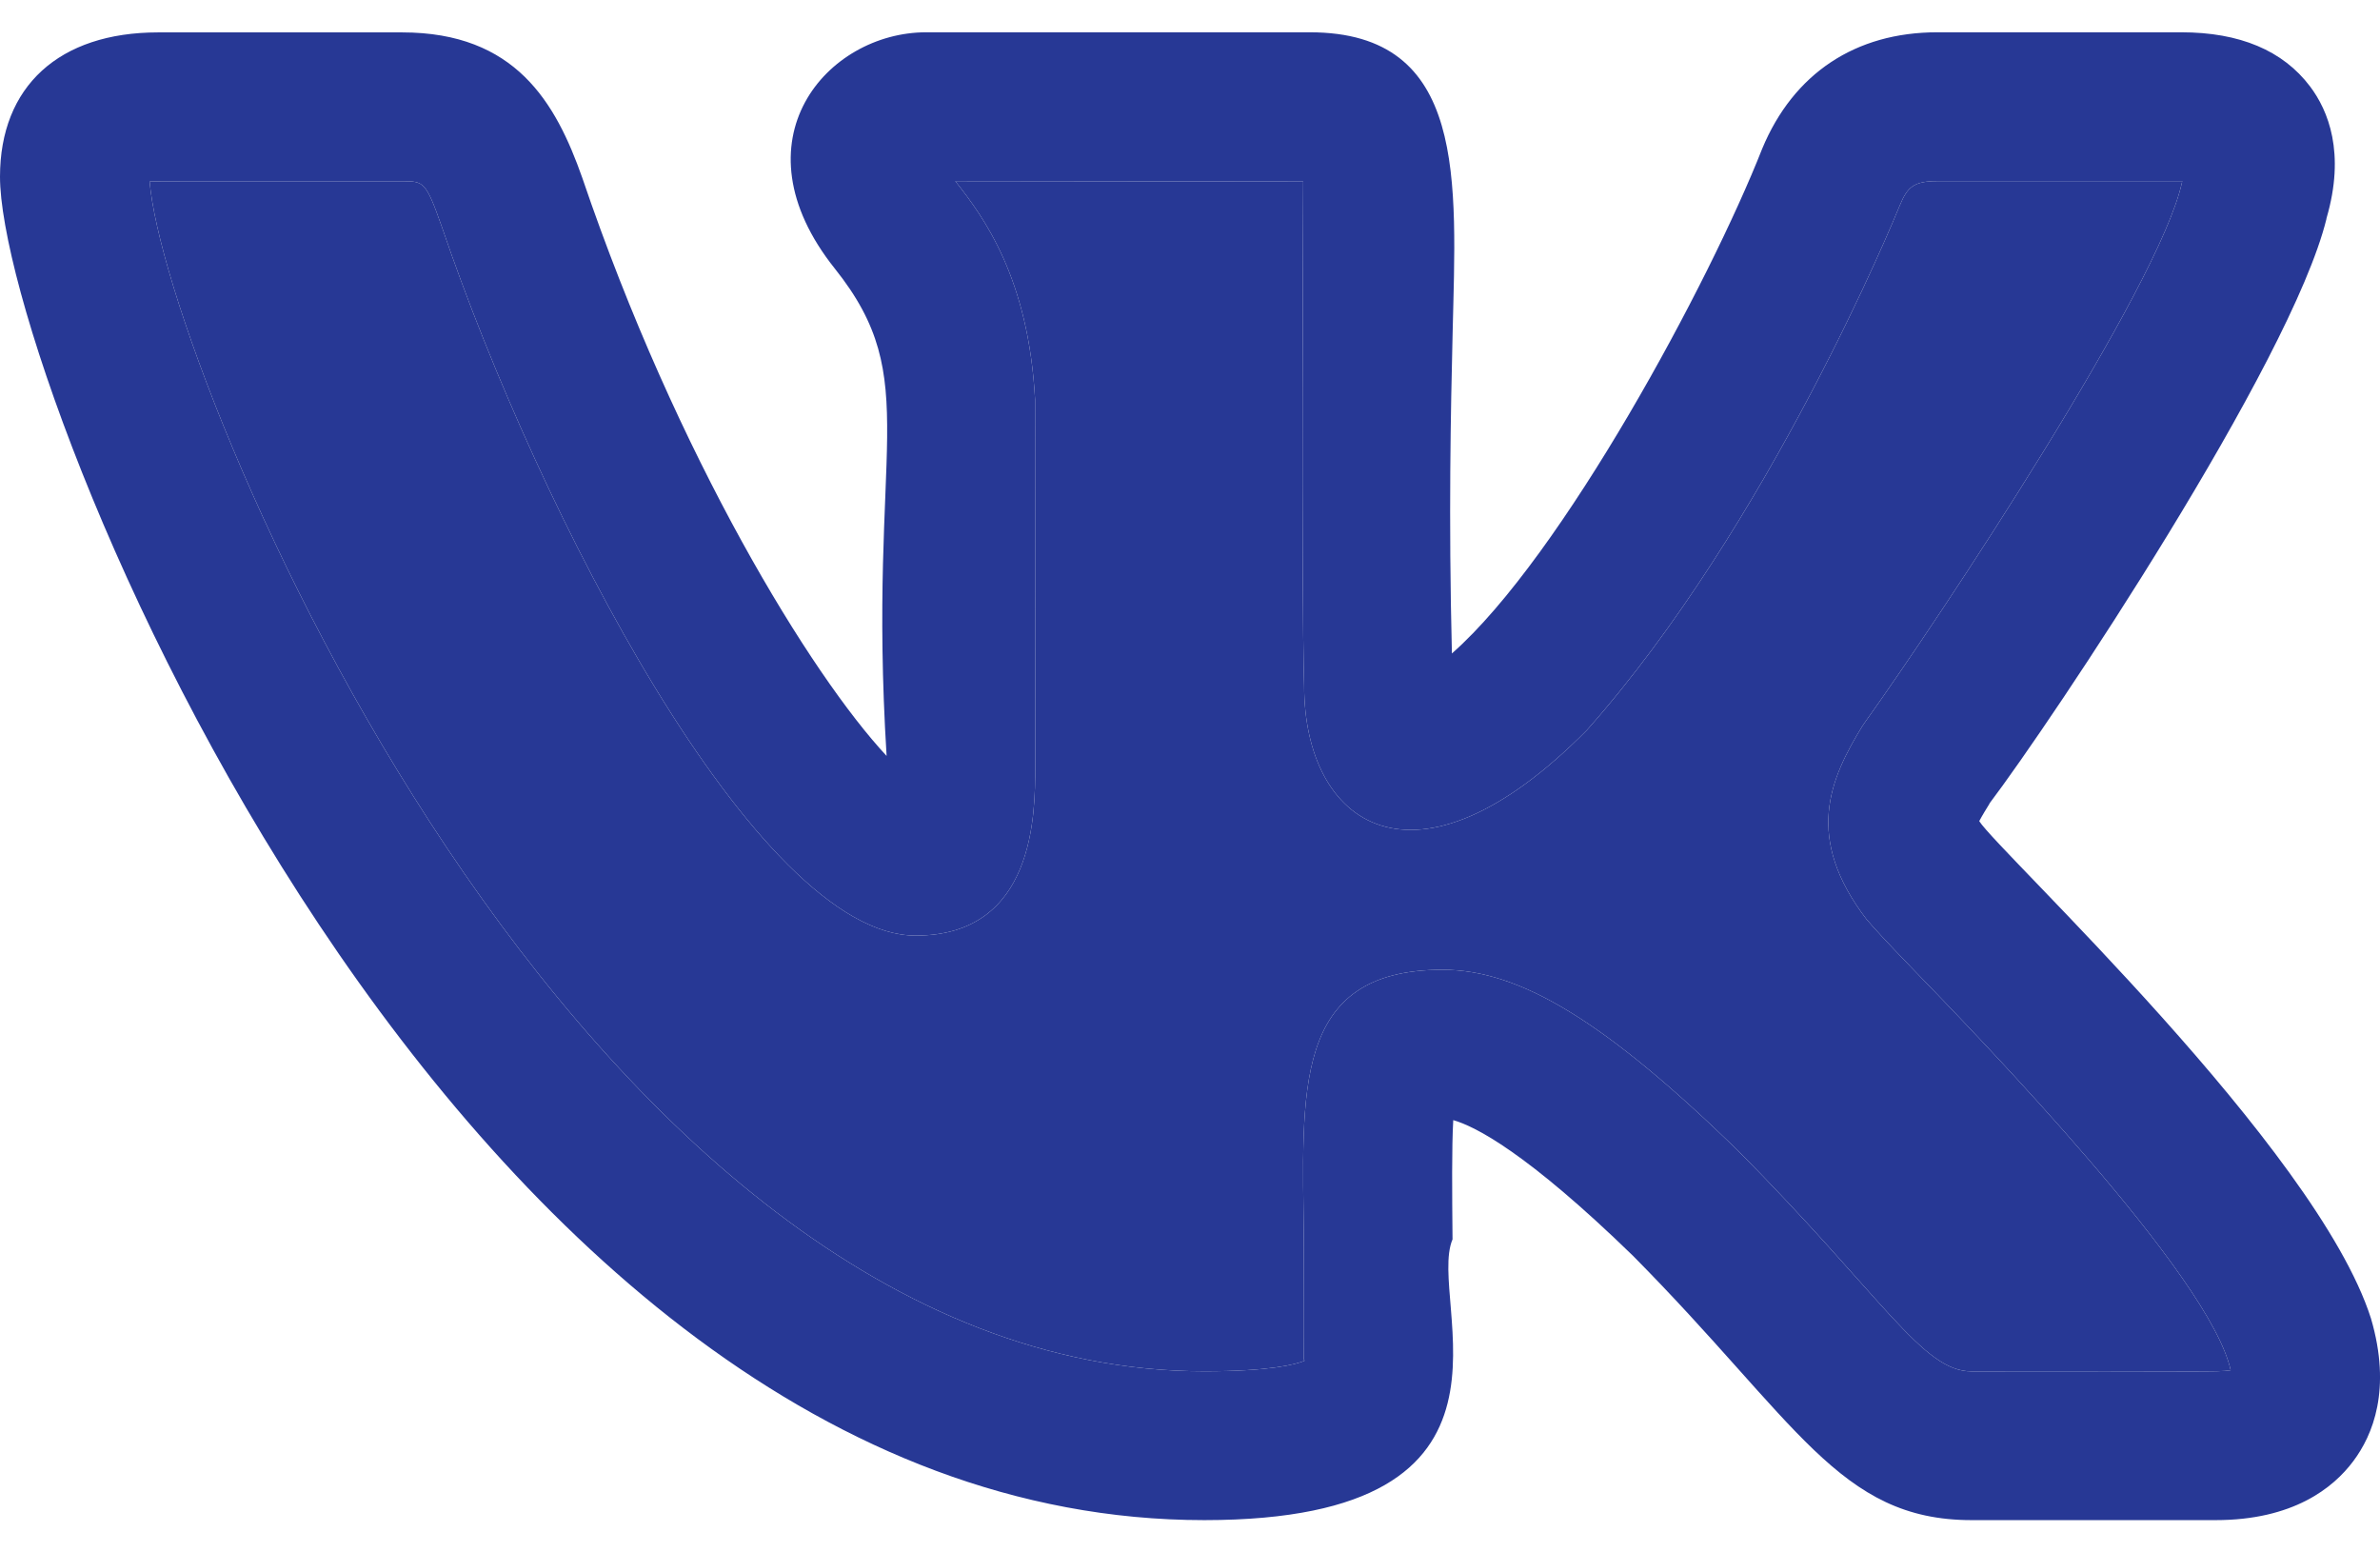 <svg width="23" height="15" viewBox="0 0 23 15" fill="none" xmlns="http://www.w3.org/2000/svg">
<path d="M11.639 14.688C14.966 14.688 13.78 12.581 14.037 11.975C14.033 11.523 14.029 11.088 14.044 10.823C14.255 10.883 14.753 11.135 15.78 12.133C17.366 13.734 17.771 14.688 19.053 14.688H21.411C22.159 14.688 22.548 14.378 22.742 14.118C22.93 13.867 23.114 13.426 22.913 12.74C22.387 11.088 19.318 8.235 19.127 7.934C19.156 7.879 19.202 7.805 19.226 7.766H19.224C19.83 6.966 22.141 3.503 22.482 2.117C22.483 2.115 22.483 2.112 22.483 2.109C22.668 1.477 22.499 1.067 22.324 0.835C22.062 0.488 21.644 0.312 21.079 0.312H18.721C17.931 0.312 17.332 0.71 17.03 1.436C16.523 2.725 15.098 5.375 14.031 6.314C13.998 4.984 14.02 3.97 14.038 3.215C14.072 1.744 14.183 0.312 12.657 0.312H8.95C7.993 0.312 7.078 1.357 8.069 2.597C8.935 3.684 8.381 4.29 8.568 7.304C7.839 6.523 6.543 4.414 5.627 1.718C5.37 0.989 4.981 0.313 3.886 0.313H1.528C0.571 0.313 0 0.835 0 1.708C0 3.669 4.34 14.688 11.639 14.688ZM3.886 1.751C4.094 1.751 4.115 1.751 4.269 2.189C5.208 4.952 7.312 9.04 8.849 9.04C10.004 9.04 10.004 7.856 10.004 7.411L10.003 3.863C9.94 2.689 9.512 2.105 9.232 1.75L12.594 1.754C12.595 1.77 12.574 5.678 12.603 6.625C12.603 7.97 13.671 8.74 15.337 7.053C17.096 5.069 18.312 2.102 18.361 1.981C18.433 1.808 18.495 1.75 18.721 1.75H21.079H21.089C21.088 1.753 21.088 1.756 21.087 1.759C20.872 2.765 18.743 5.971 18.031 6.967C18.02 6.982 18.009 6.999 17.998 7.015C17.685 7.527 17.43 8.092 18.042 8.888H18.043C18.098 8.955 18.243 9.112 18.454 9.33C18.46 9.337 18.466 9.344 18.473 9.35C19.152 10.051 21.359 12.329 21.557 13.24C21.424 13.261 21.281 13.246 19.053 13.251C18.578 13.251 18.207 12.542 16.792 11.114C15.519 9.876 14.693 9.37 13.941 9.37C12.48 9.37 12.587 10.555 12.6 11.989C12.605 13.543 12.595 13.052 12.606 13.149C12.521 13.183 12.276 13.25 11.639 13.25C5.558 13.25 1.599 3.599 1.446 1.754C1.499 1.749 2.224 1.752 3.886 1.751Z" fill="#273895"/>
<path d="M3.886 1.751C4.094 1.751 4.115 1.751 4.269 2.189C5.208 4.952 7.312 9.04 8.849 9.04C10.004 9.04 10.004 7.856 10.004 7.411L10.003 3.863C9.94 2.689 9.512 2.105 9.232 1.75L12.594 1.754C12.595 1.77 12.574 5.678 12.603 6.625C12.603 7.97 13.671 8.74 15.337 7.053C17.096 5.069 18.312 2.102 18.361 1.981C18.433 1.808 18.495 1.75 18.721 1.75H21.079H21.089C21.088 1.753 21.088 1.756 21.087 1.759C20.872 2.765 18.743 5.971 18.031 6.967C18.02 6.982 18.009 6.999 17.998 7.015C17.685 7.527 17.43 8.092 18.042 8.888H18.043C18.098 8.955 18.243 9.112 18.454 9.33L18.473 9.35C19.152 10.051 21.359 12.329 21.557 13.24C21.424 13.261 21.281 13.246 19.053 13.251C18.578 13.251 18.207 12.542 16.792 11.114C15.519 9.876 14.693 9.37 13.941 9.37C12.48 9.37 12.587 10.555 12.6 11.989C12.605 13.543 12.595 13.052 12.606 13.149C12.521 13.183 12.276 13.25 11.639 13.25C5.558 13.25 1.599 3.599 1.446 1.754C1.499 1.749 2.224 1.752 3.886 1.751Z" fill="#273895"/>
</svg>
